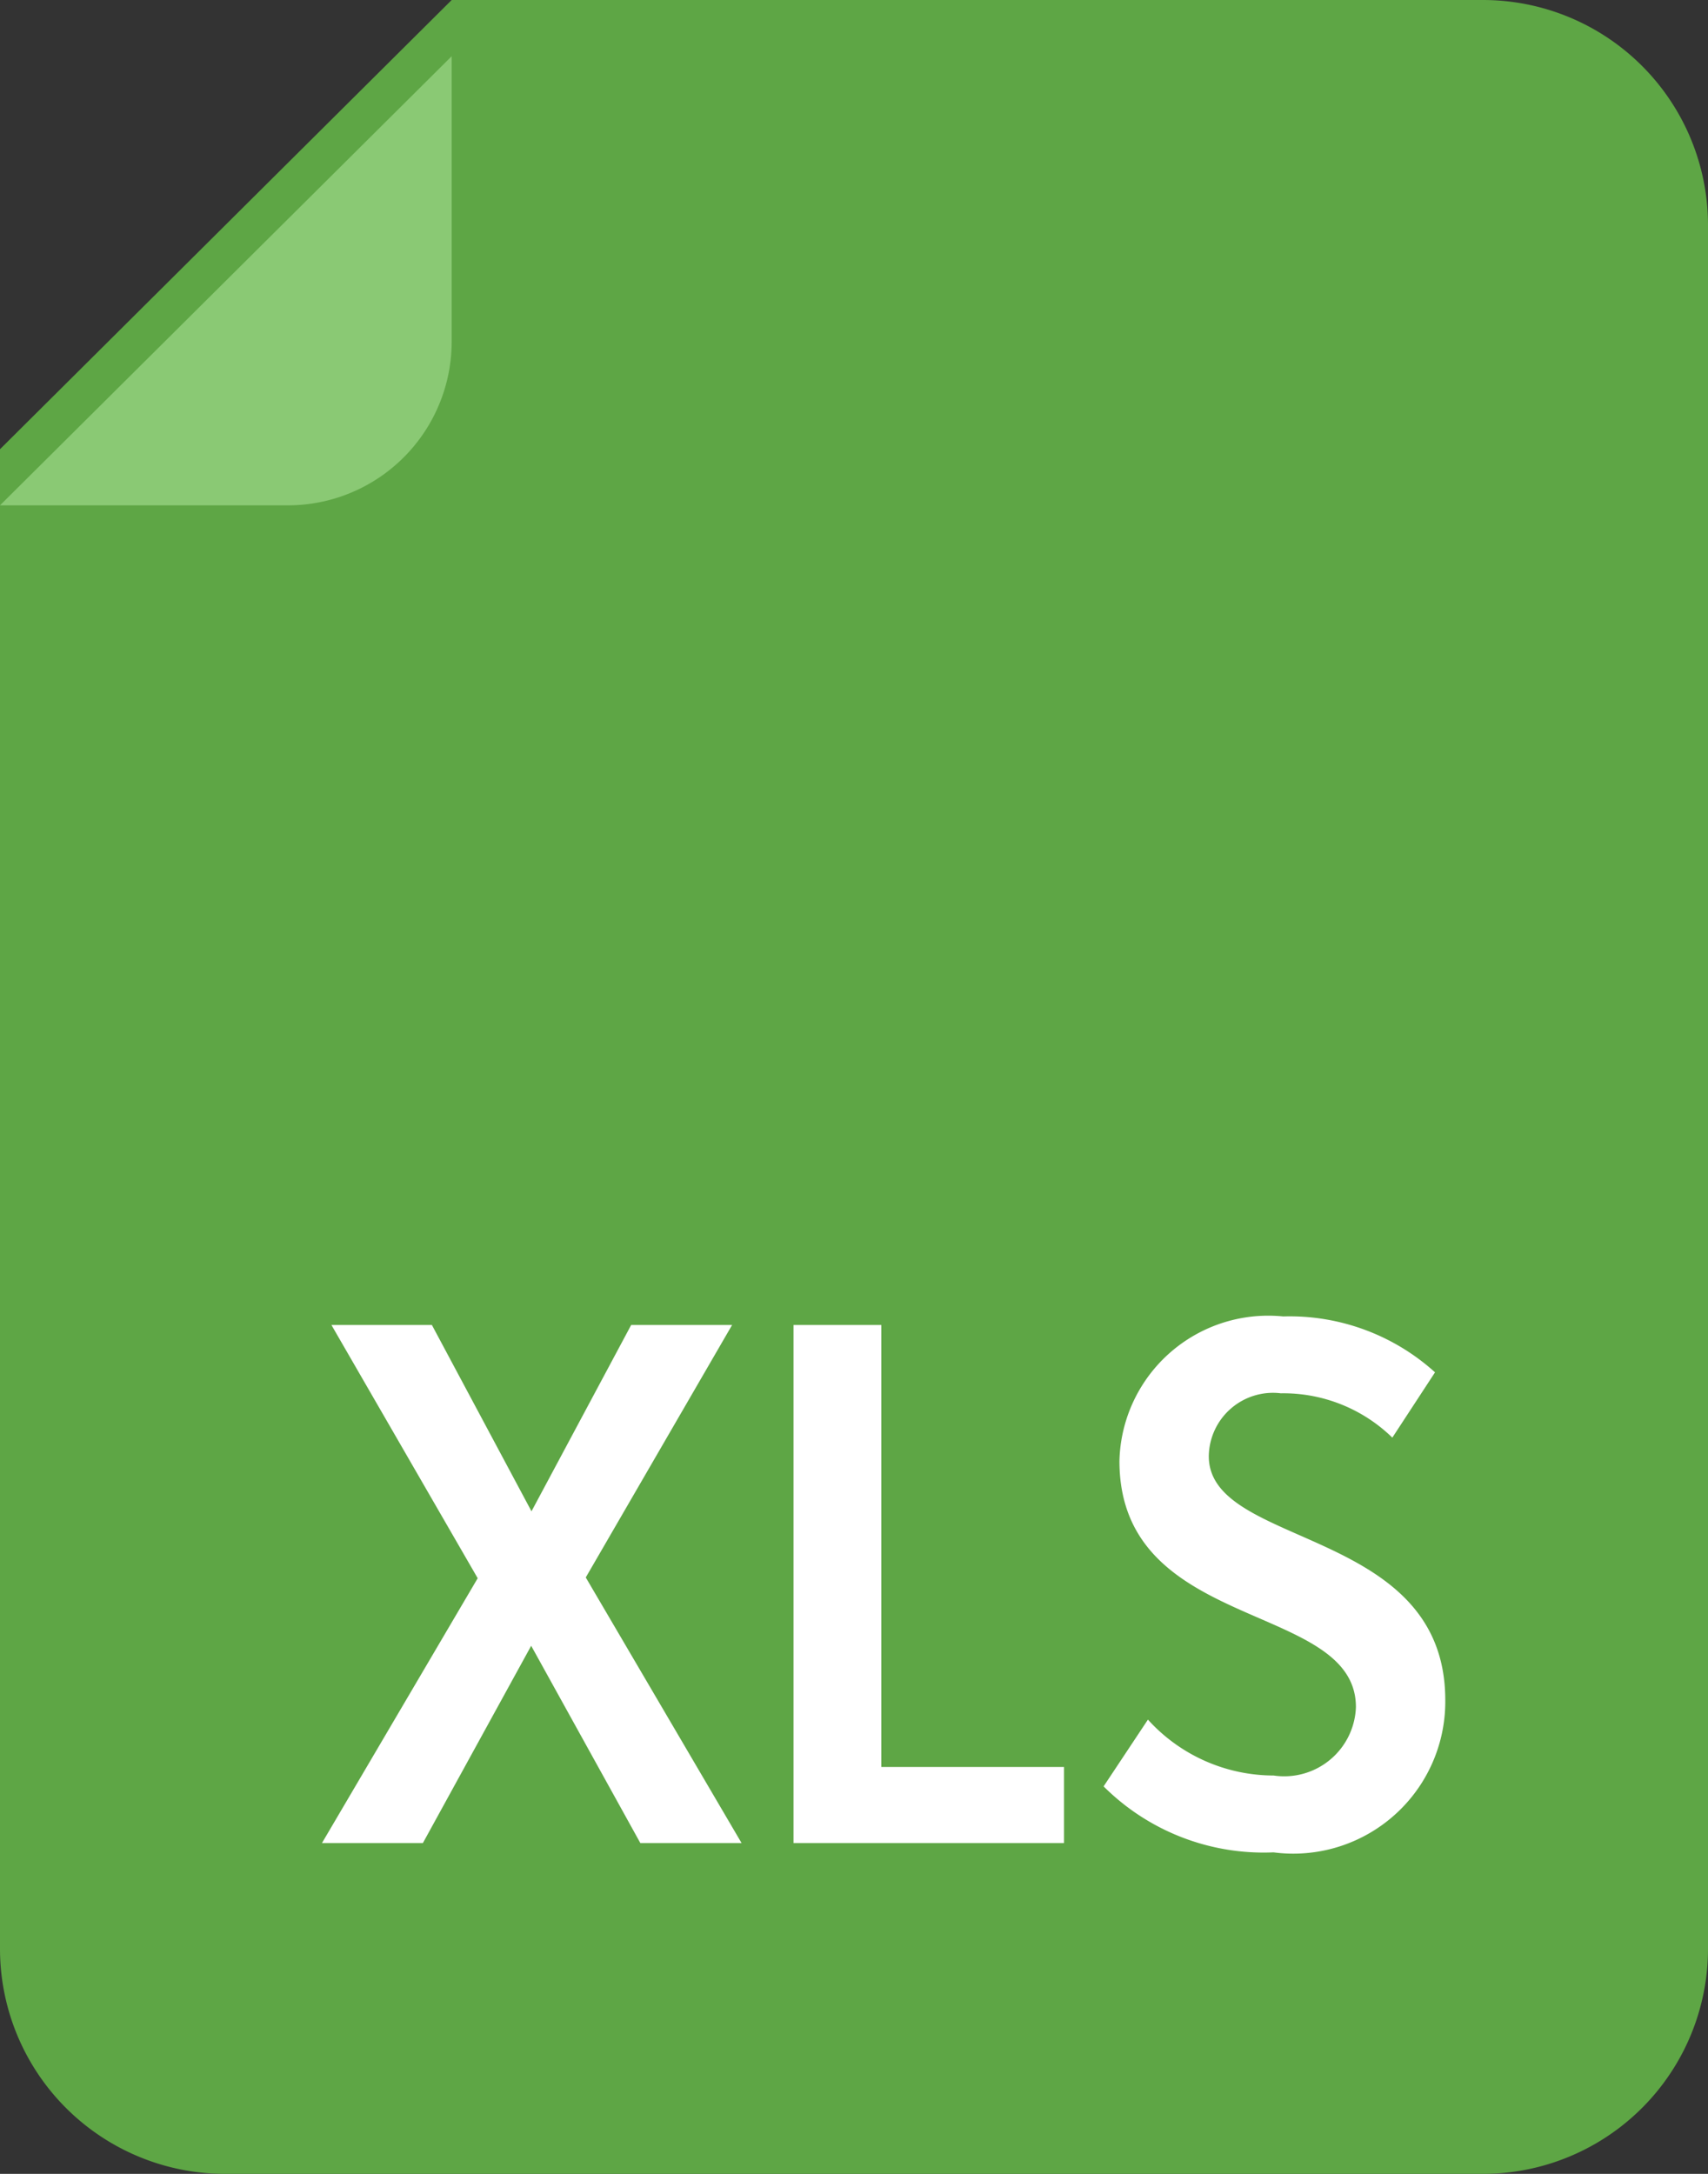 <svg id="icon" xmlns="http://www.w3.org/2000/svg" width="22" height="28" viewBox="0 0 22 28">
  <rect x="0" y="0" width="22" height="28" fill="#333333" stroke="none"/>
  <defs>
    <style>
      .cls-1 {
        fill: #5ea645;
      }

      .cls-1, .cls-2, .cls-3 {
        fill-rule: evenodd;
      }

      .cls-2 {
        fill: #8ac974;
      }

      .cls-3 {
        fill: #fff;
      }
    </style>
  </defs>
  <path class="cls-1" d="M430.091,761H413.909A2.9,2.9,0,0,1,411,758.107V738.786L416.818,733h13.273A2.9,2.9,0,0,1,433,735.892v22.215A2.9,2.9,0,0,1,430.091,761Z" transform="translate(-411 -733)"/>
  <path class="cls-2" d="M414.7,739.509H411l5.818-5.785v3.681A2.11,2.11,0,0,1,414.7,739.509Z" transform="translate(-411 -733)"/>
  <path id="XLS" class="cls-3" d="M420.552,756.739l-2.007-3.421,1.885-3.252h-1.3l-1.284,2.4-1.283-2.4h-1.294l1.884,3.262-2.006,3.411h1.3l1.395-2.541,1.406,2.541h1.3Zm4.153,0v-0.98h-2.353v-5.693h-1.131v6.673h3.484Zm2.7,0.12a1.958,1.958,0,0,0,2.211-1.961c0-2.241-3.046-1.951-3.046-3.141a0.827,0.827,0,0,1,.927-0.811,2.011,2.011,0,0,1,1.437.571l0.55-.841a2.792,2.792,0,0,0-1.956-.72,1.917,1.917,0,0,0-2.109,1.861c0,2.221,3.046,1.8,3.046,3.171a0.924,0.924,0,0,1-1.06.881,2.187,2.187,0,0,1-1.619-.72l-0.571.86A2.919,2.919,0,0,0,427.4,756.859Z" transform="translate(-411 -733)"/>
</svg>
